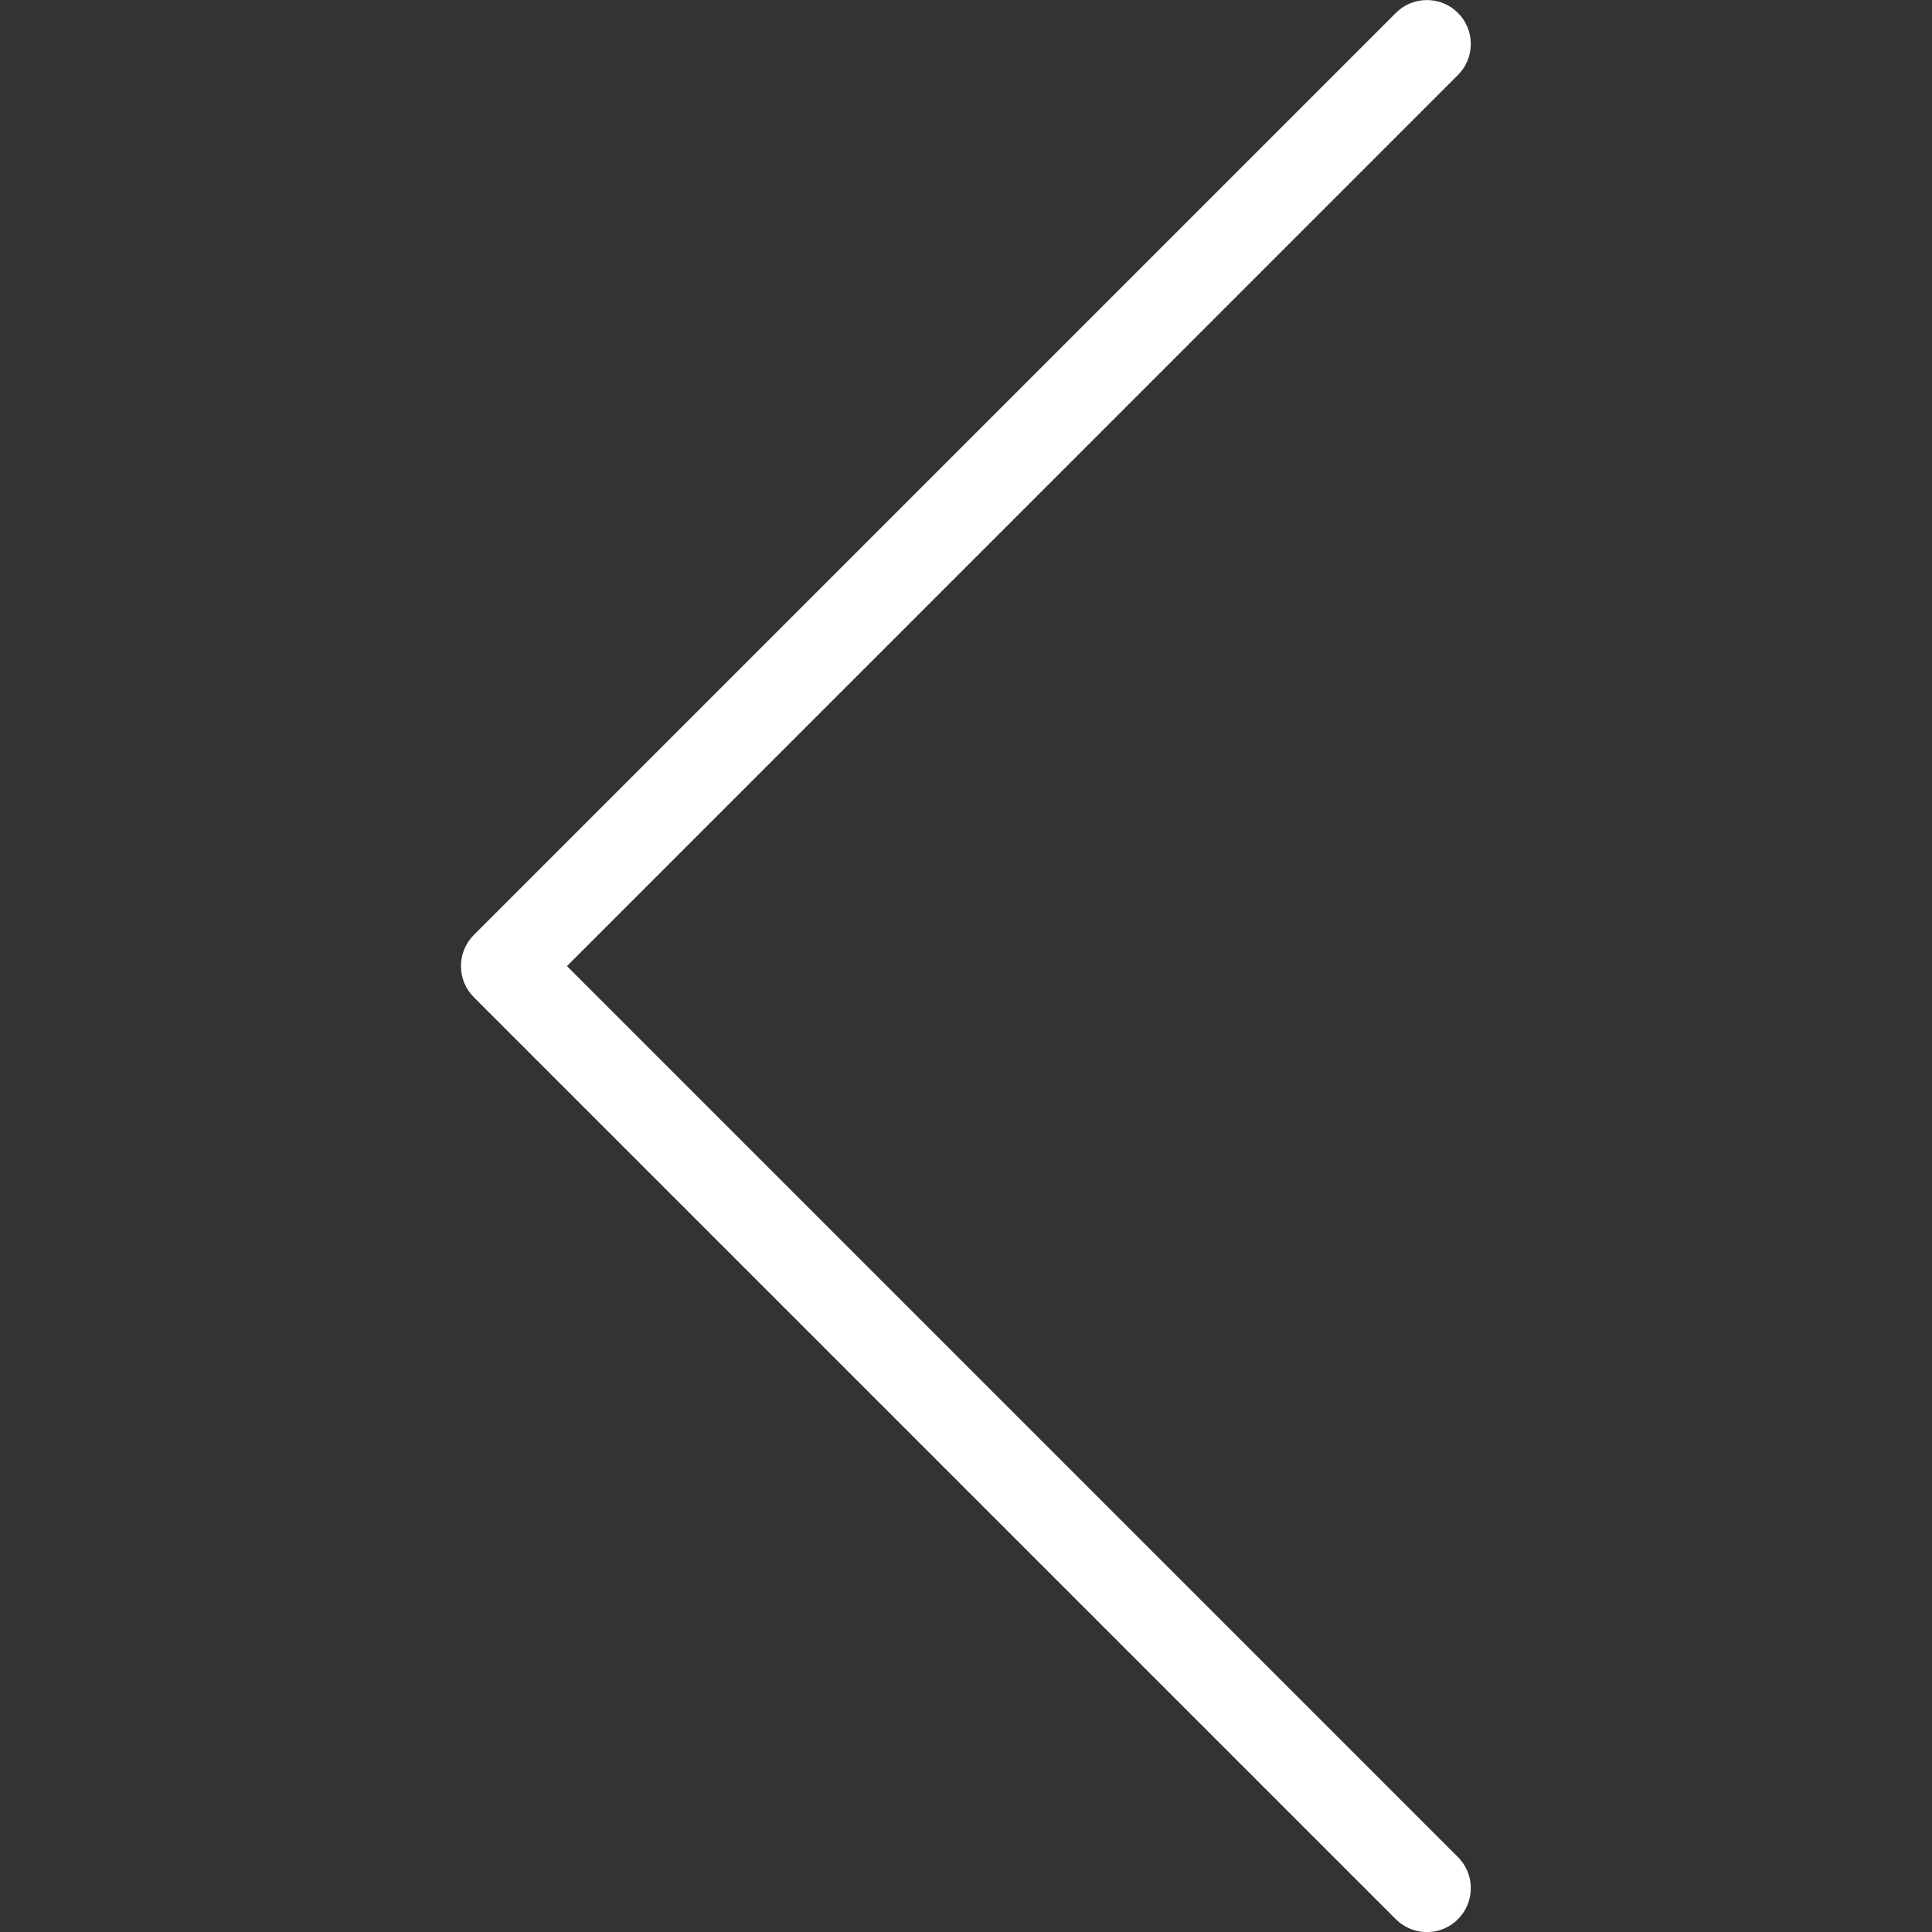 <?xml version="1.0" encoding="utf-8"?>
<!-- Generator: Adobe Illustrator 15.0.0, SVG Export Plug-In . SVG Version: 6.00 Build 0)  -->
<!DOCTYPE svg PUBLIC "-//W3C//DTD SVG 1.0//EN" "http://www.w3.org/TR/2001/REC-SVG-20010904/DTD/svg10.dtd">
<svg version="1.0" id="Layer_1" xmlns="http://www.w3.org/2000/svg" xmlns:xlink="http://www.w3.org/1999/xlink" x="0px" y="0px"
	 width="22px" height="22px" viewBox="0 0 22 22" enable-background="new 0 0 22 22" xml:space="preserve">
<rect x="0" y="0" width="22" height="22" fill="#333333" stroke="none"/>
<g>
	<g>
		<path fill="#FFFFFF" d="M16.249,22.001c-0.128,0-0.256-0.049-0.354-0.146l-10.5-10.5c-0.094-0.094-0.146-0.221-0.146-0.354
			s0.053-0.26,0.146-0.354l10.5-10.5c0.195-0.195,0.512-0.195,0.707,0s0.195,0.512,0,0.707L6.456,11.001l10.146,10.146
			c0.195,0.195,0.195,0.512,0,0.707C16.505,21.952,16.377,22.001,16.249,22.001z"/>
	</g>
</g>
</svg>
